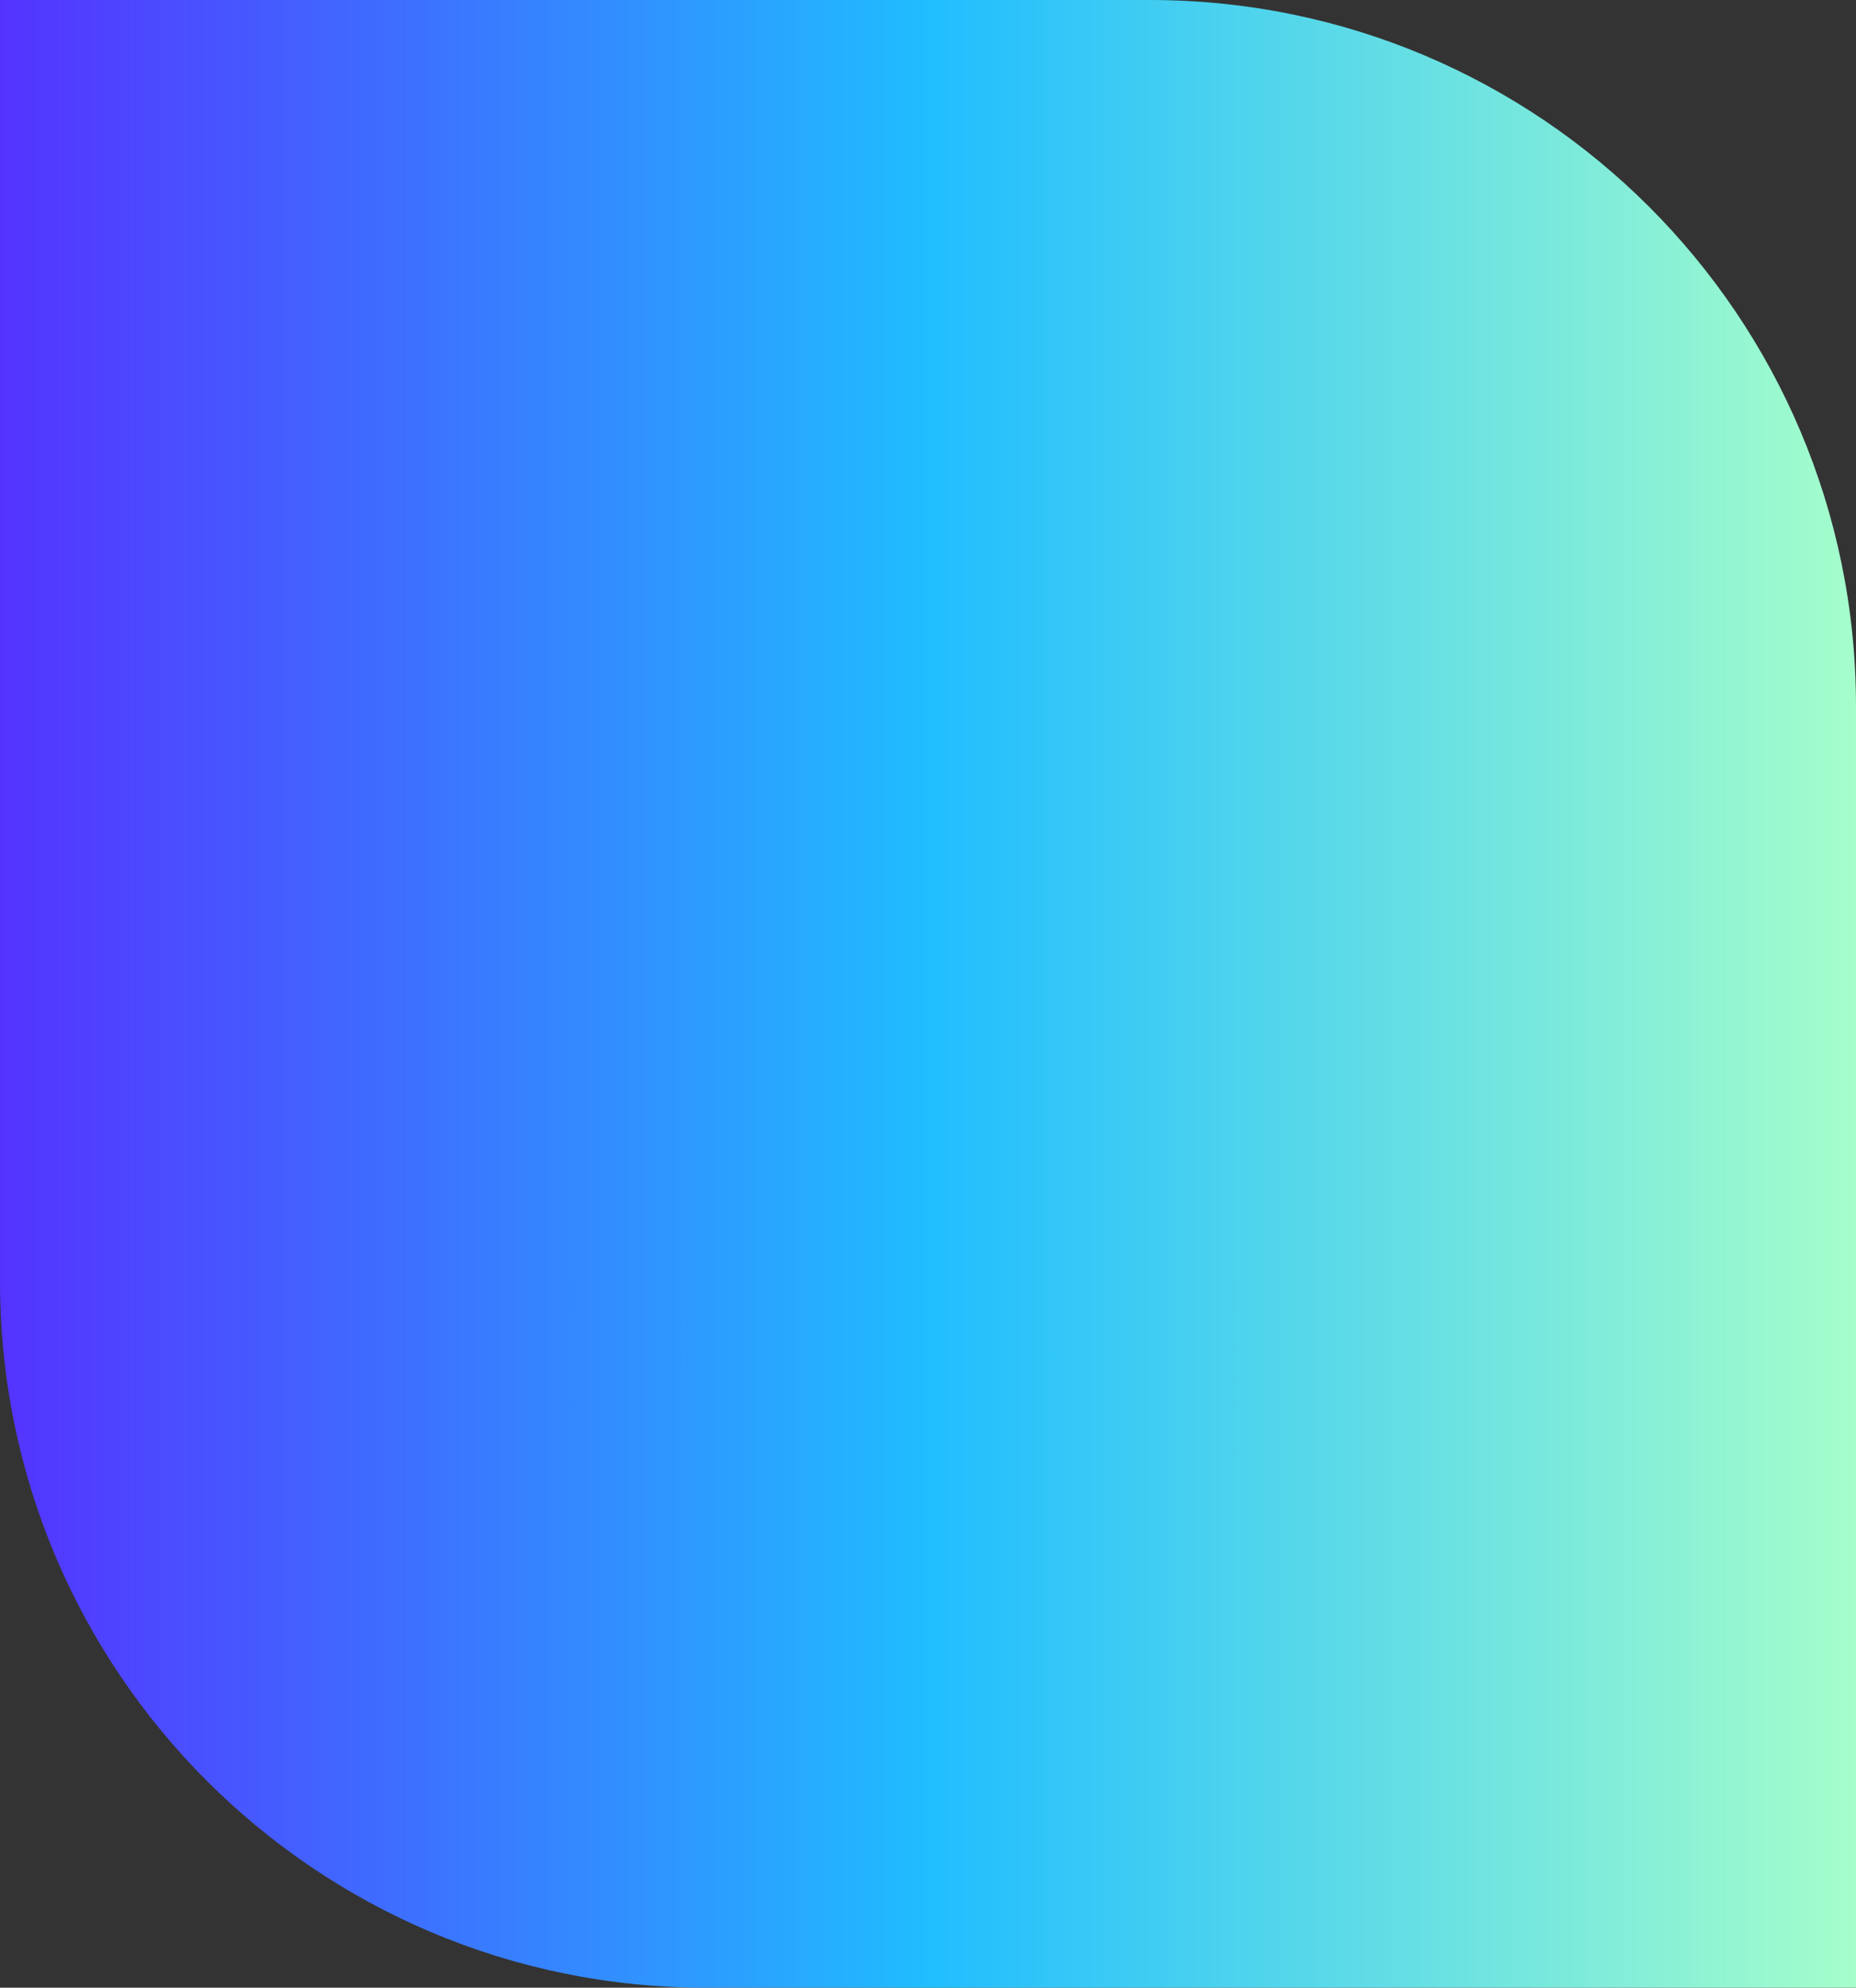 <svg width="368" height="394" viewBox="0 0 368 394" fill="none" xmlns="http://www.w3.org/2000/svg">
<rect x="0" y="0" width="368" height="394" fill="#333333" stroke="none"/>
<path d="M0 0H228C305.32 0 368 62.68 368 140V394H140C62.68 394 0 331.32 0 254V0Z" fill="url(#paint0_linear_305_294)"/>
<defs>
<linearGradient id="paint0_linear_305_294" x1="0" y1="197" x2="368" y2="197" gradientUnits="userSpaceOnUse">
<stop stop-color="#5433FF"/>
<stop offset="0.5" stop-color="#20BDFF"/>
<stop offset="1" stop-color="#A5FECB"/>
</linearGradient>
</defs>
</svg>
